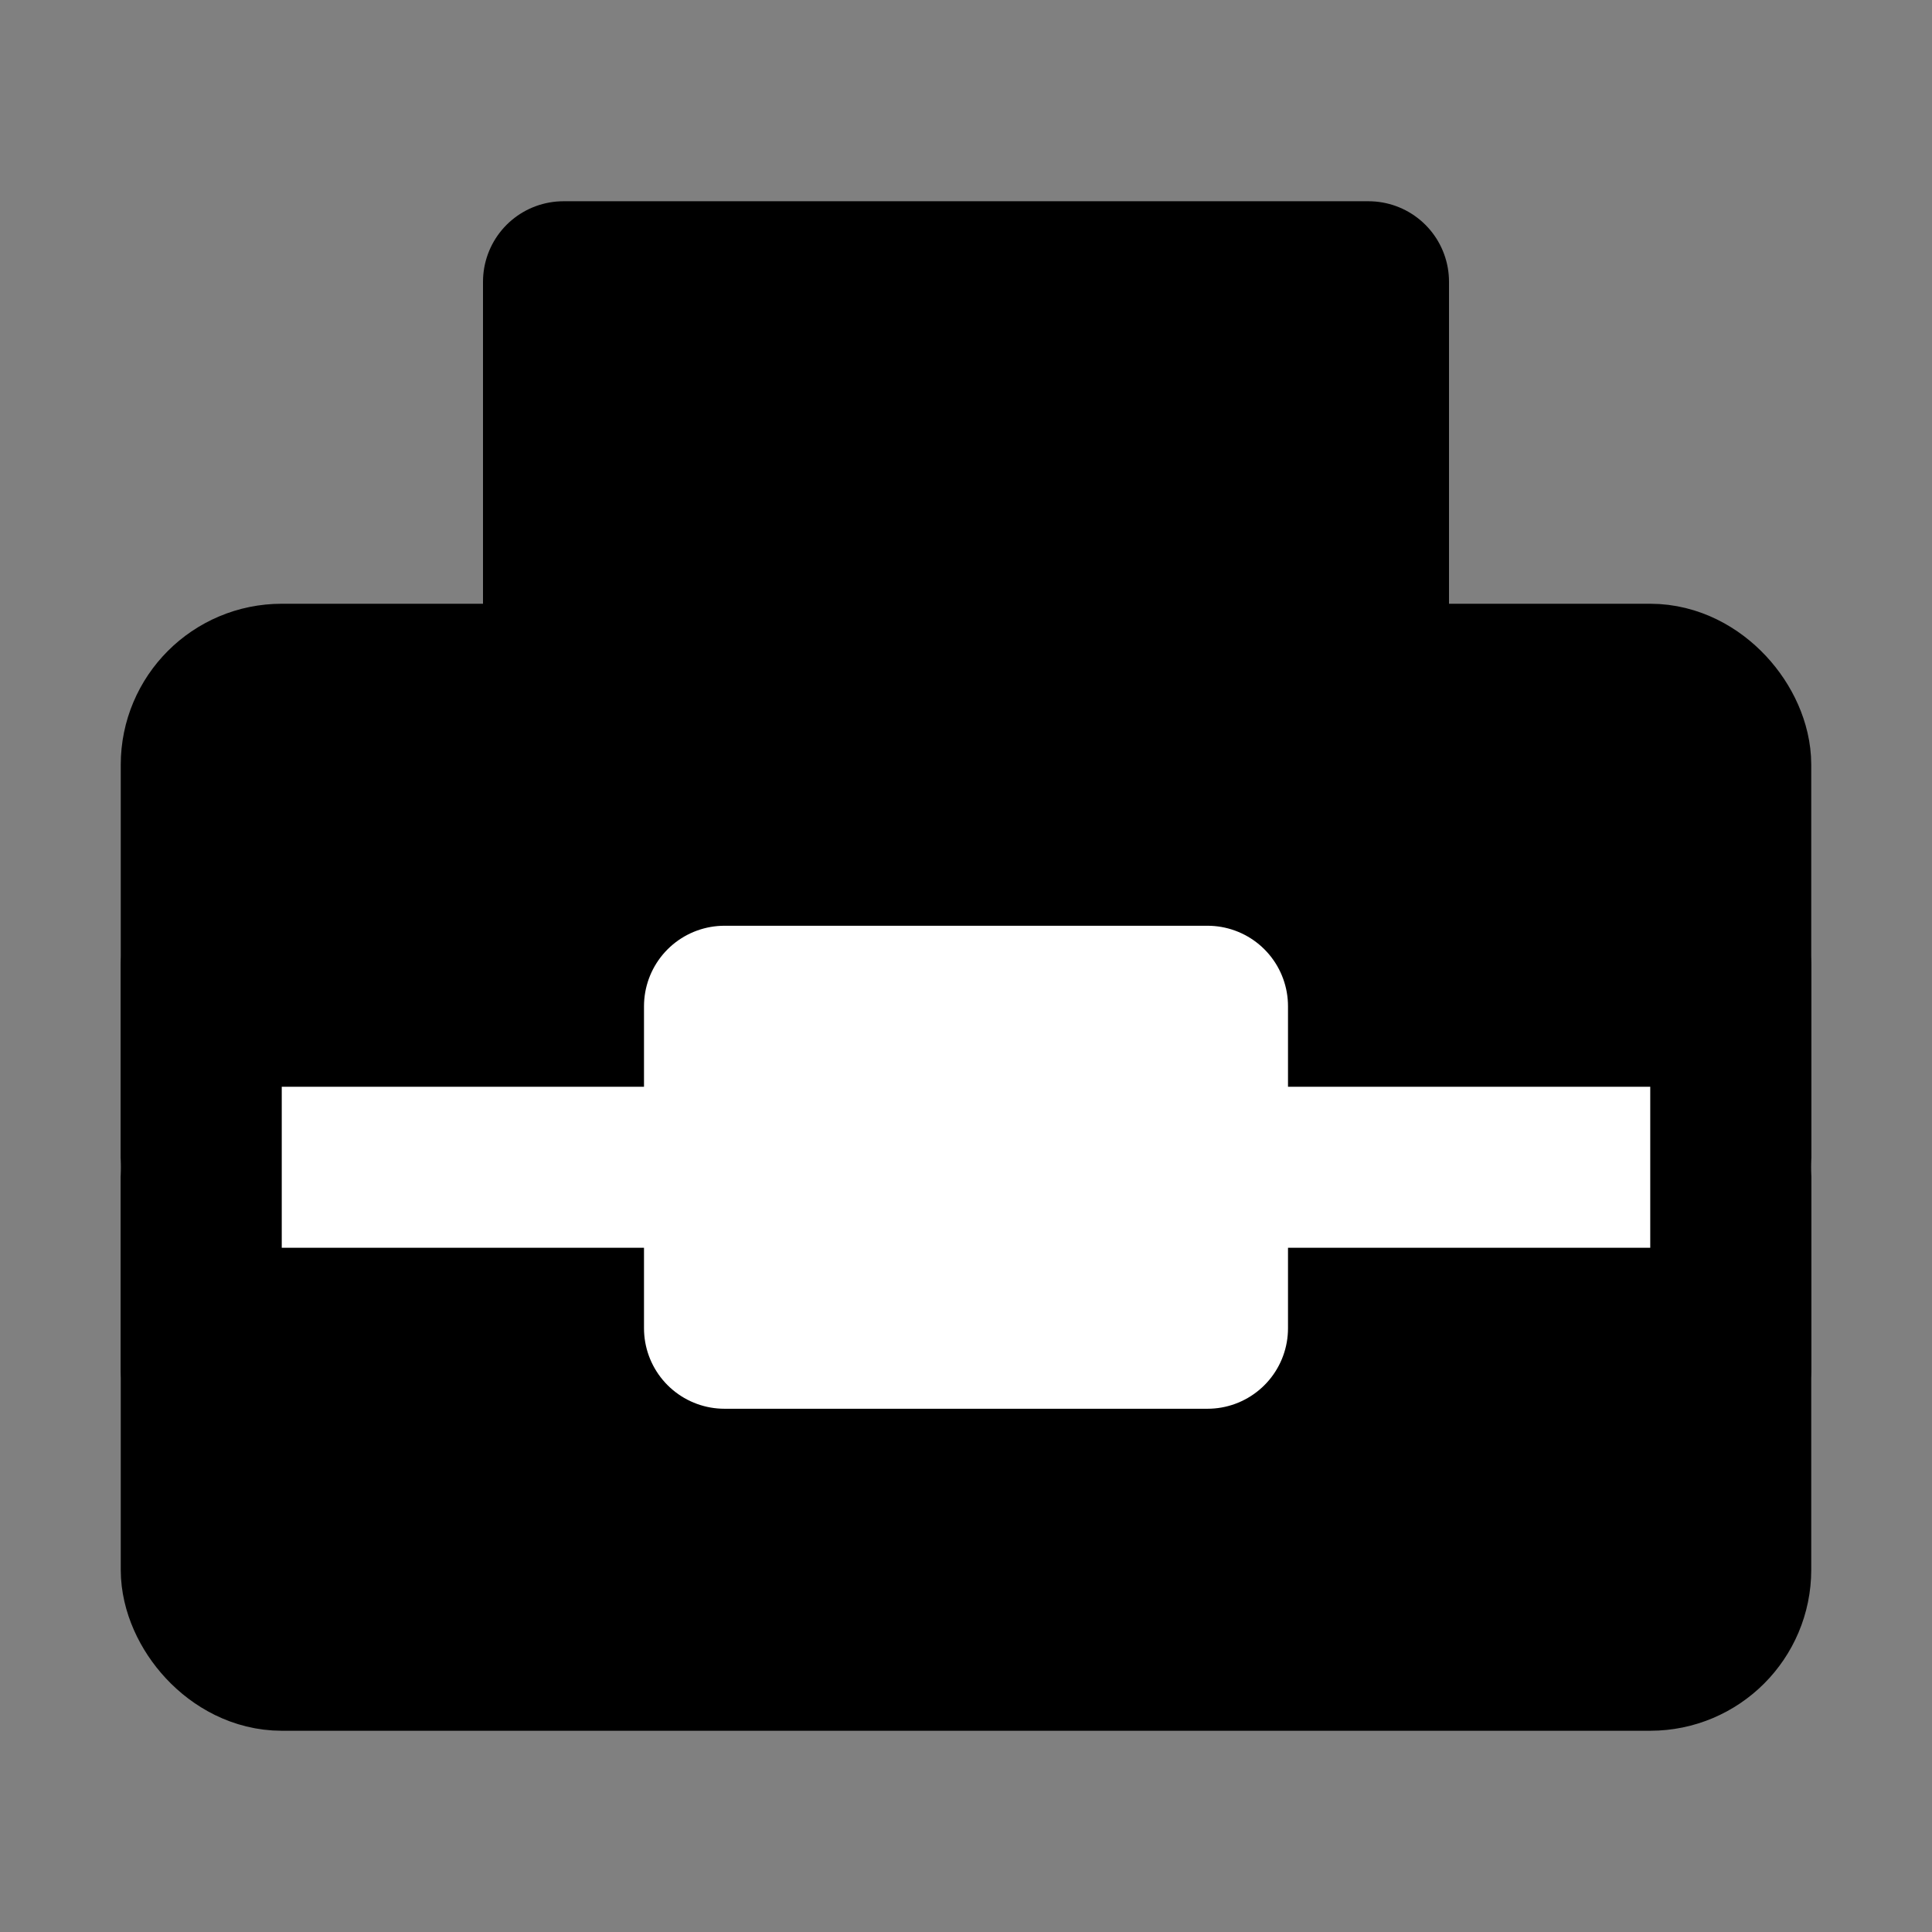 <?xml version="1.0" encoding="UTF-8"?><svg width="24" height="24" viewBox="0 0 48 48" fill="none" xmlns="http://www.w3.org/2000/svg"><rect x="0" y="0" width="48" height="48" fill="#808080" stroke="none"/><rect x="5" y="17" width="38" height="24" rx="2" fill="currentColor" stroke="currentColor" stroke-width="4" stroke-linecap="round" stroke-linejoin="round"/><rect x="14" y="7" width="20" height="10" fill="currentColor" stroke="currentColor" stroke-width="4" stroke-linecap="round" stroke-linejoin="round"/><rect x="18" y="25" width="12" height="8" fill="#FFF" stroke="#FFF" stroke-width="4" stroke-linecap="round" stroke-linejoin="round"/><path d="M30 29H43" stroke="#FFF" stroke-width="4" stroke-linecap="round" stroke-linejoin="round"/><path d="M5 29H18" stroke="#FFF" stroke-width="4" stroke-linecap="round" stroke-linejoin="round"/><path d="M5 24V34" stroke="currentColor" stroke-width="4" stroke-linecap="round" stroke-linejoin="round"/><path d="M43 24V34" stroke="currentColor" stroke-width="4" stroke-linecap="round" stroke-linejoin="round"/></svg>
